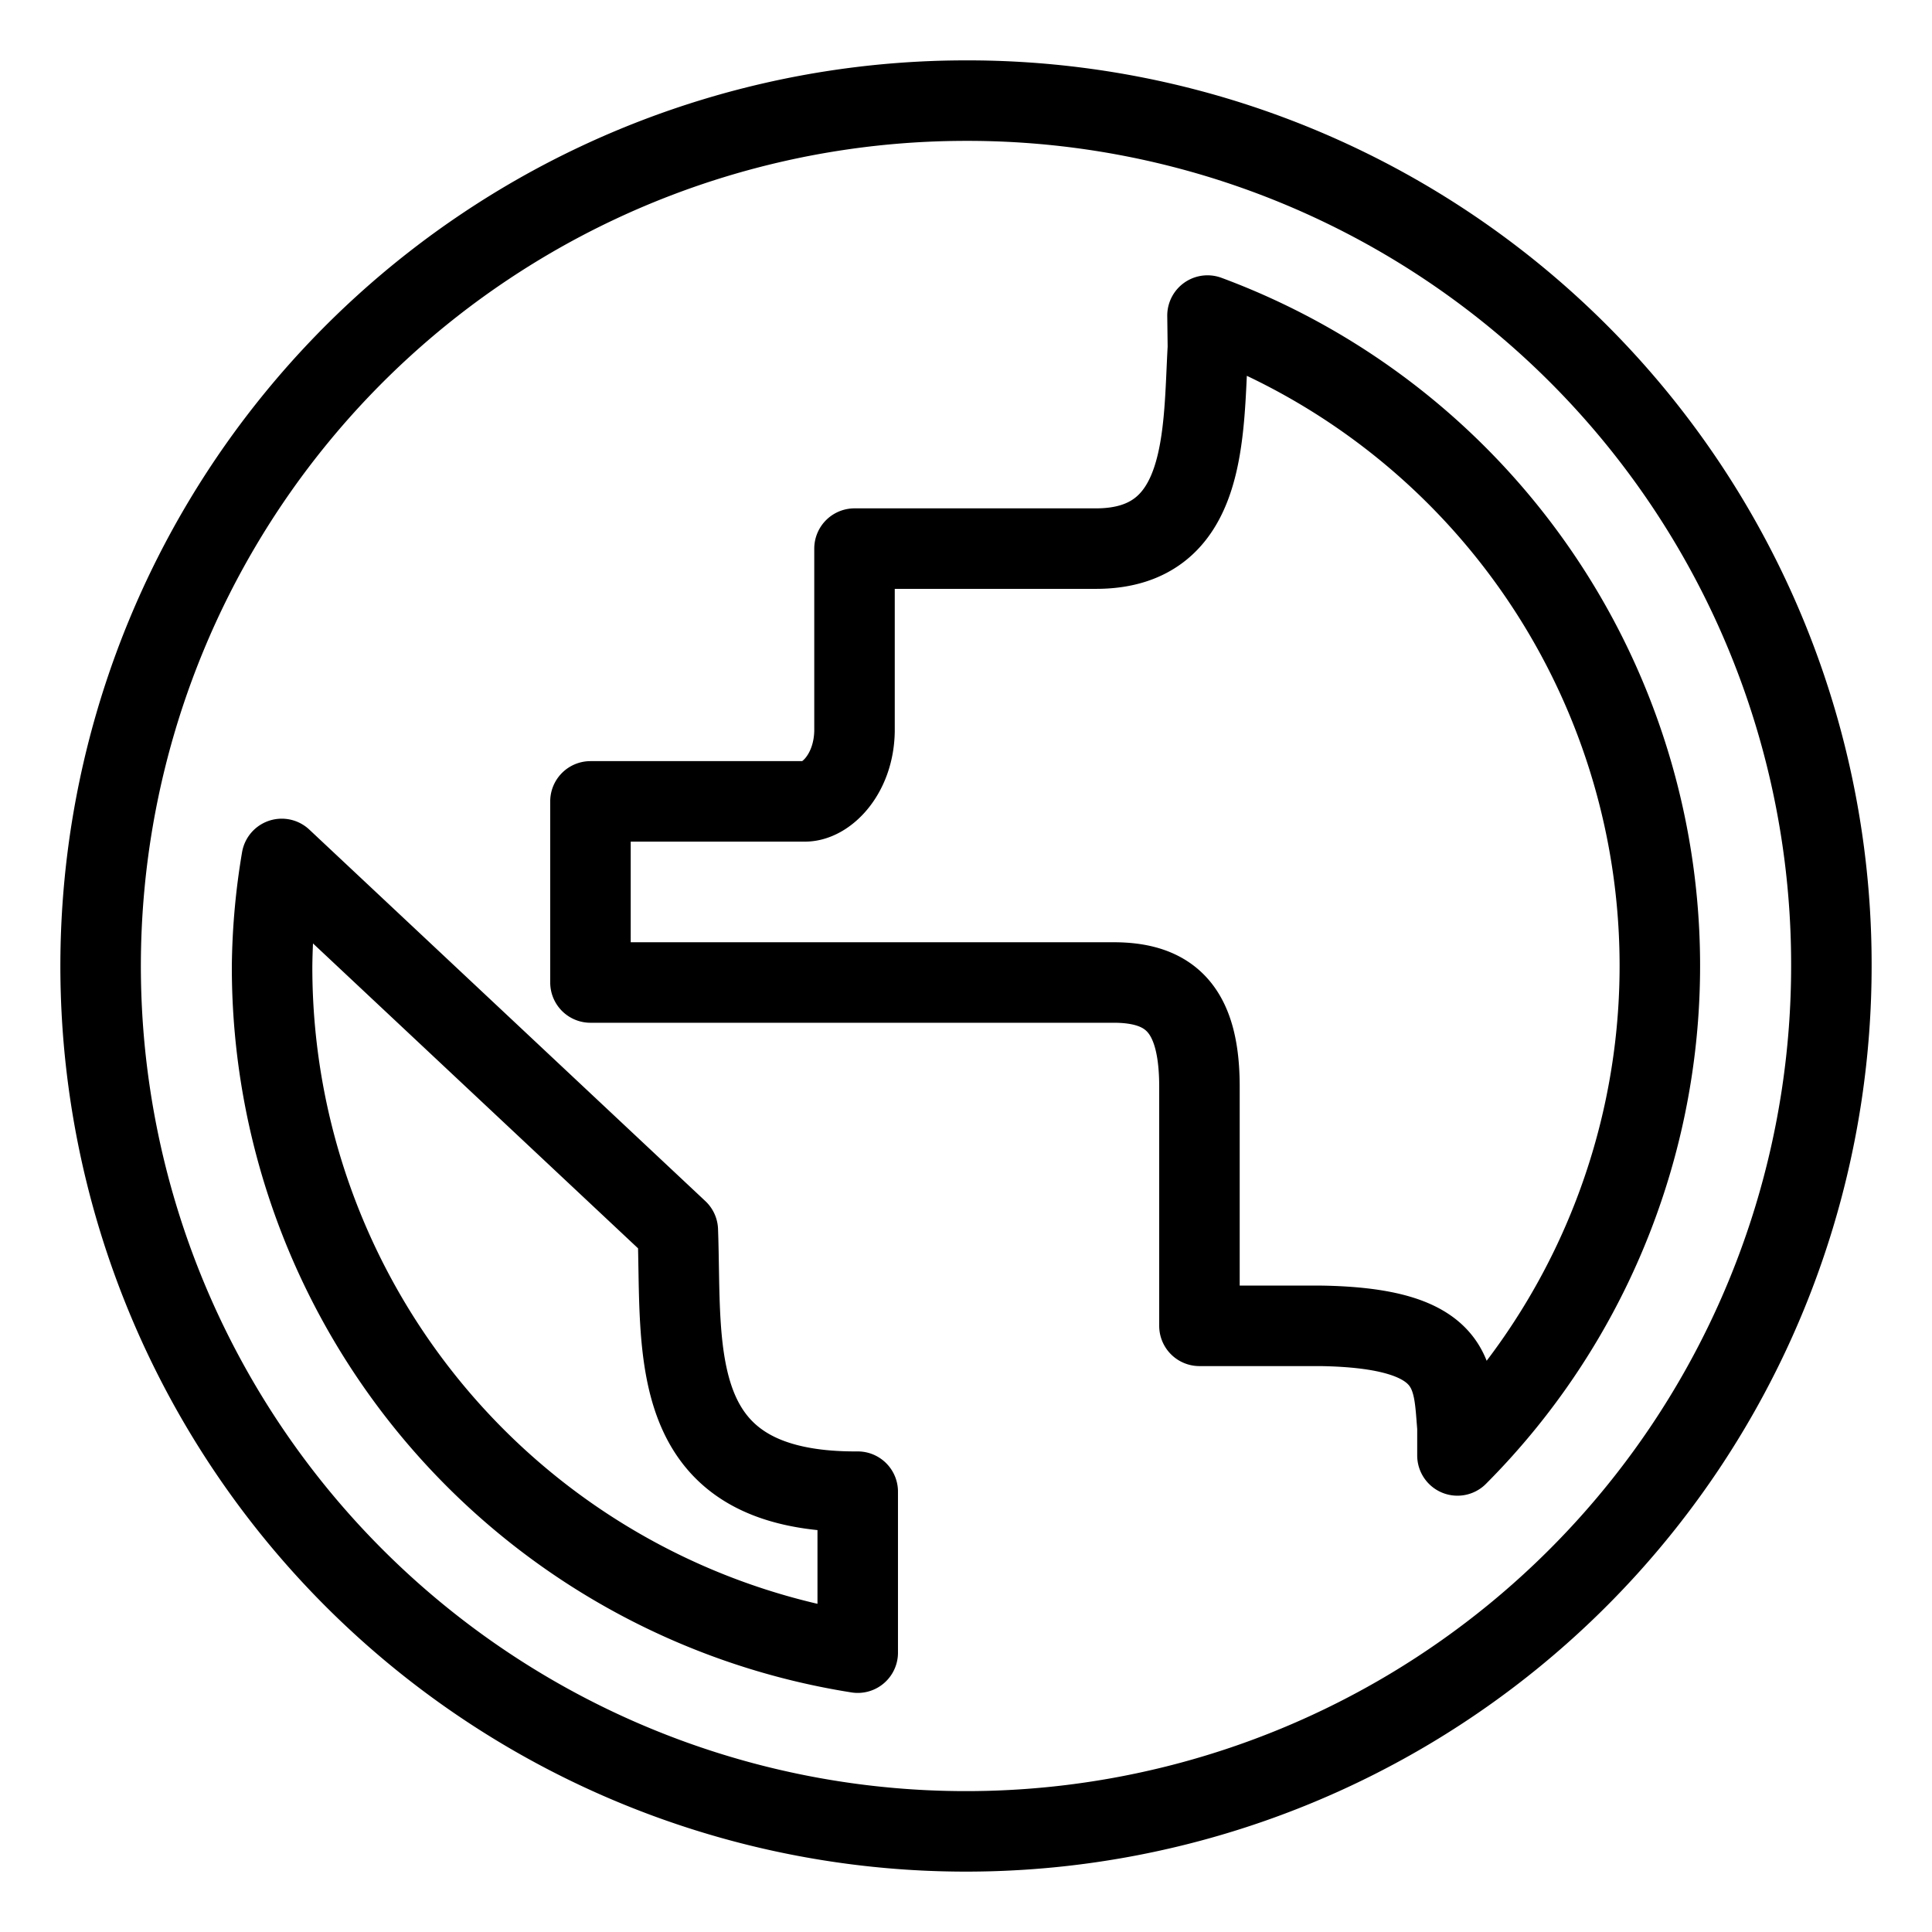 <svg id="Layer_2" data-name="Layer 2" xmlns="http://www.w3.org/2000/svg" viewBox="0 0 48 48"><defs><style>.cls-1{stroke-width:2px;fill:none;stroke:#000;stroke-linecap:round;stroke-linejoin:round;}</style></defs><path class="cls-1" d="M24,2.5A21.5,21.5,0,1,0,45.5,24,21.46,21.46,0,0,0,24,2.5Zm6,5.34a17.23,17.23,0,0,1,6.21,28.32v-.7c-.11-1.27,0-2.47-3.41-2.52h-3V27c0-1.87-.68-2.59-2.13-2.59h-13V19.91H20c.53,0,1.21-.68,1.23-1.74V13.63h6c2.79,0,2.66-2.86,2.78-5ZM7,21.34l9.84,9.23c.11,3-.37,6.52,4.47,6.49v4A17.24,17.24,0,0,1,6.76,24,16.94,16.94,0,0,1,7,21.34Zm0,0"/></svg>
